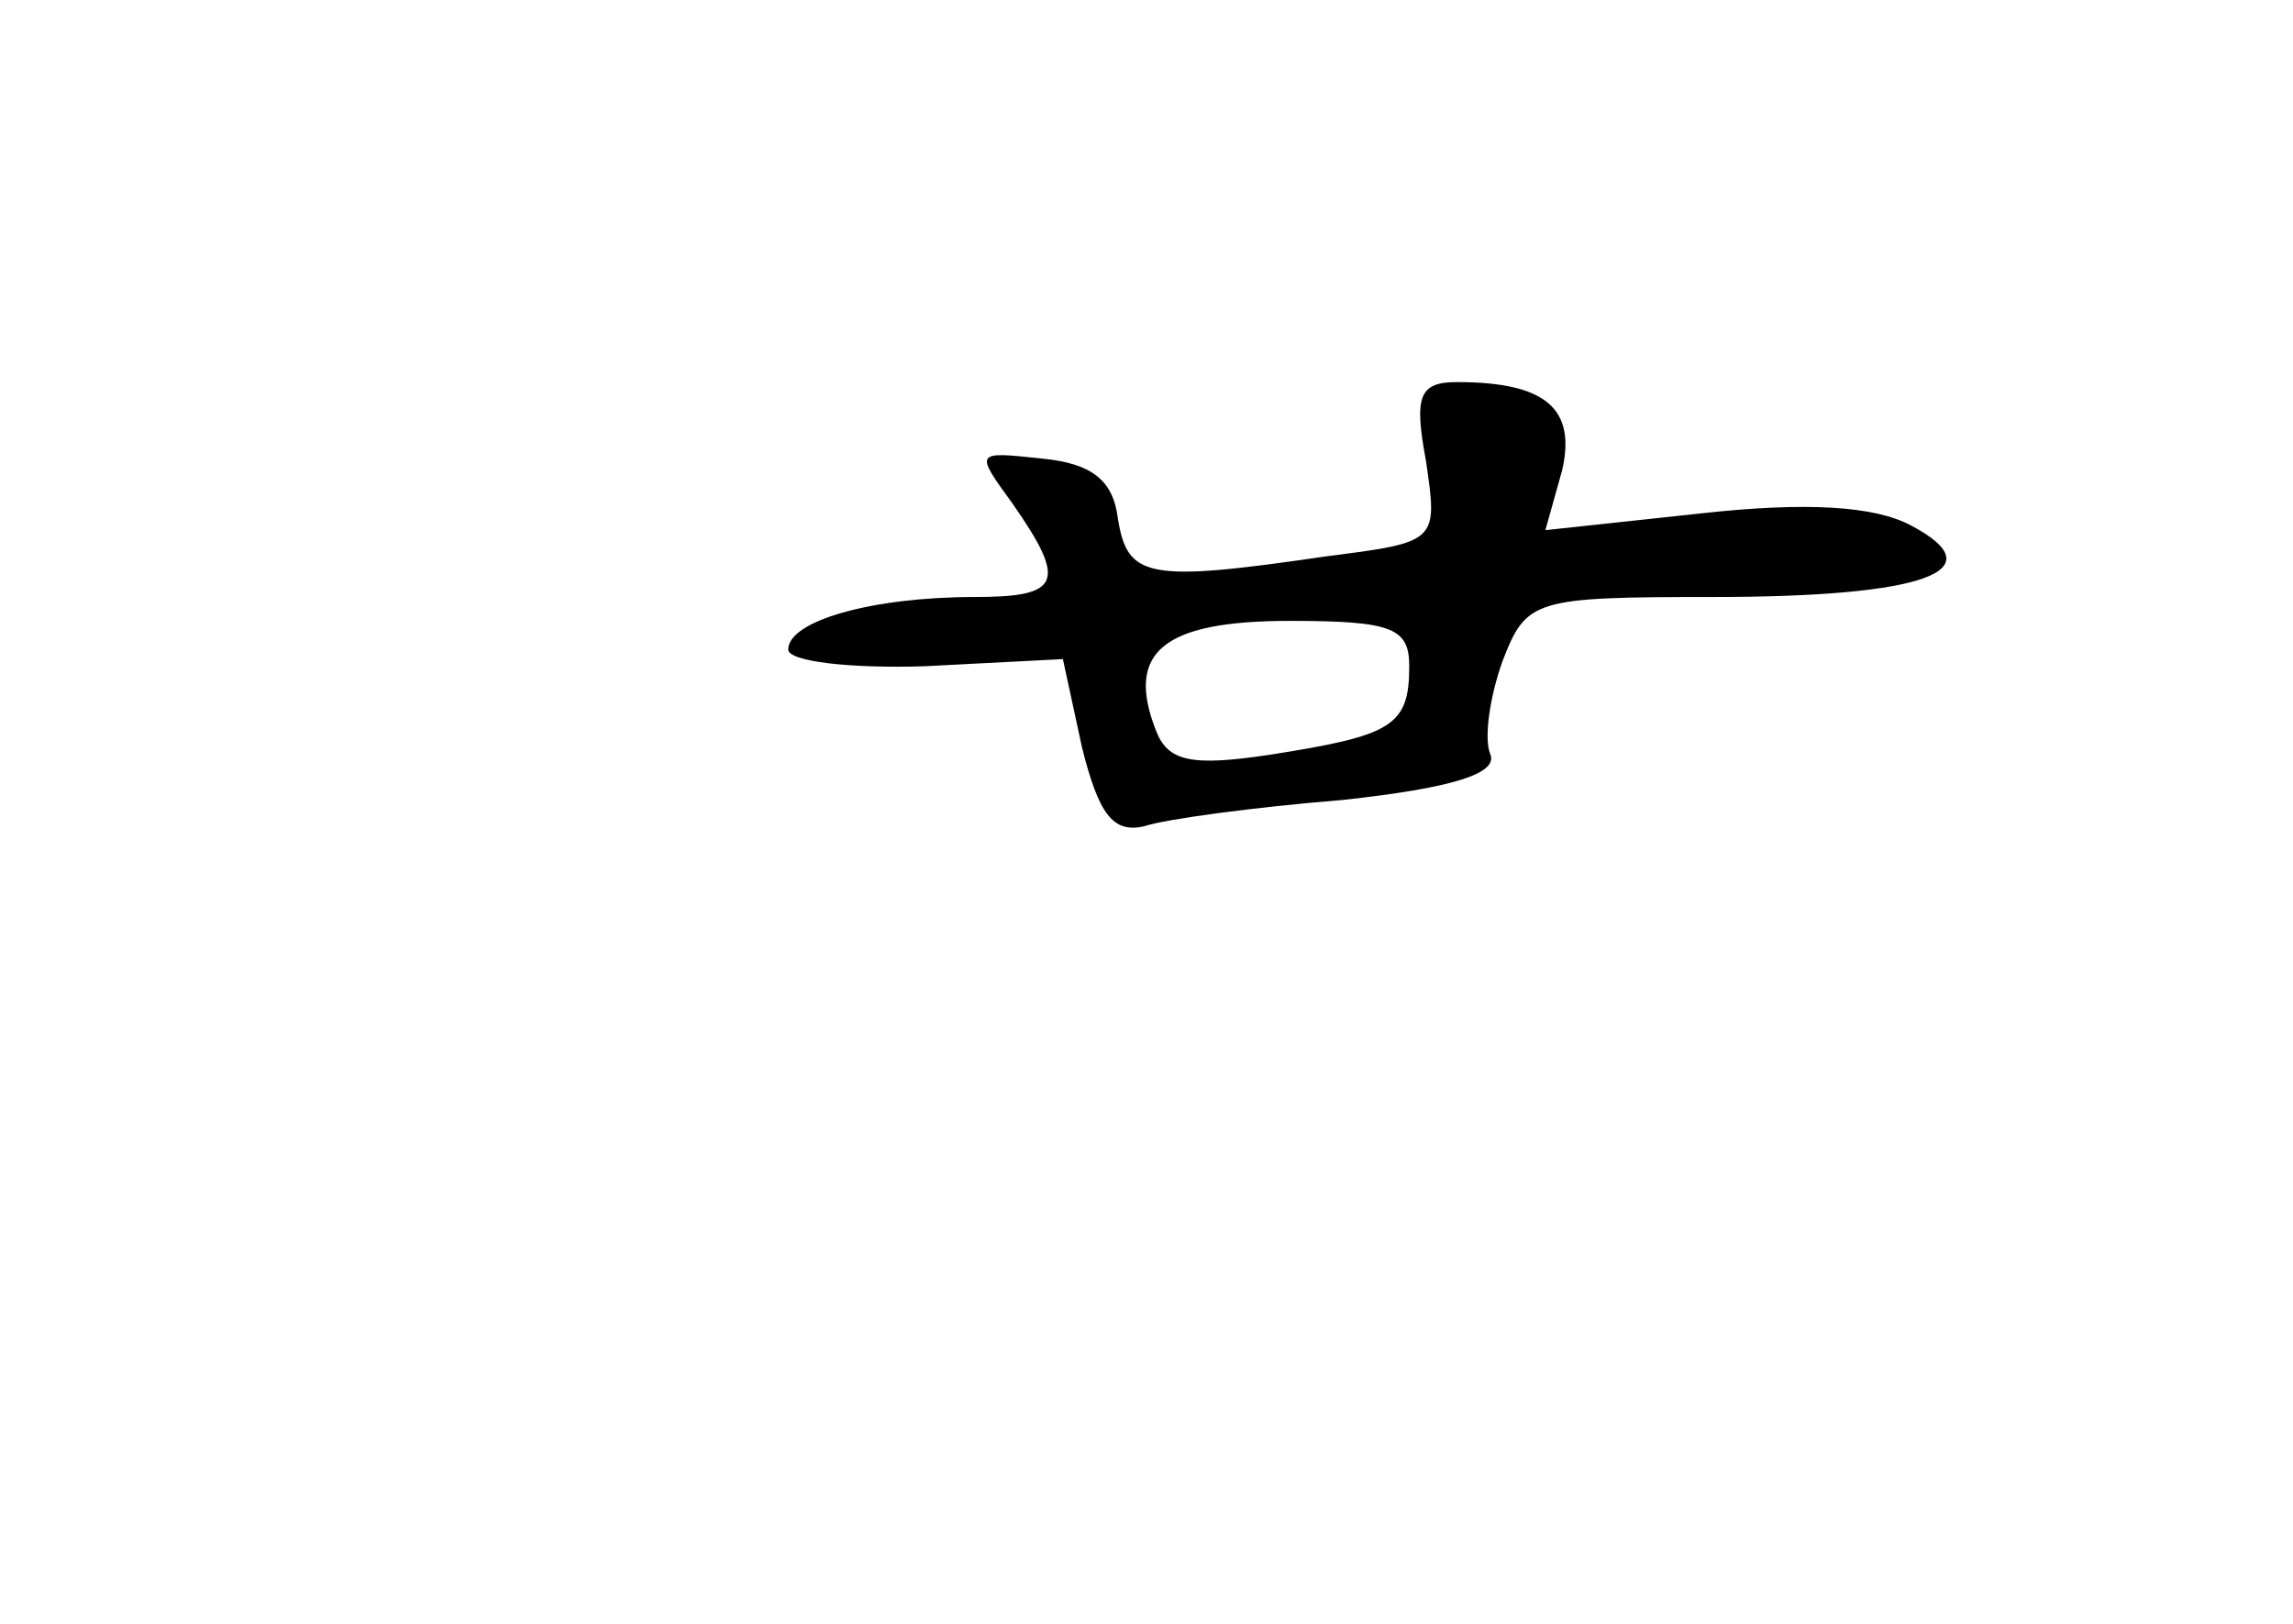<?xml version="1.0" standalone="no"?>
<!DOCTYPE svg PUBLIC "-//W3C//DTD SVG 20010904//EN"
 "http://www.w3.org/TR/2001/REC-SVG-20010904/DTD/svg10.dtd">
<svg version="1.0" xmlns="http://www.w3.org/2000/svg"
 width="96pt" height="68pt" viewBox="0 0 96 68"
 preserveAspectRatio="xMidYMid meet">
<g transform="translate(0,68) scale(0.1,-0.1)"
fill="#000000" stroke="none">
<path d="M597 487 c5 -34 5 -34 -42 -40 -75 -11 -83 -9 -87 16 -2 16 -11 23
-32 25 -28 3 -28 3 -12 -19 23 -33 20 -39 -16 -39 -43 0 -78 -10 -78 -22 0 -5
26 -8 57 -7 l58 3 8 -37 c7 -28 13 -36 26 -33 9 3 46 8 83 11 46 5 65 11 62
19 -3 7 0 25 5 39 10 26 13 27 88 27 89 0 119 11 83 30 -15 8 -43 10 -88 5
l-65 -7 7 25 c6 26 -7 37 -44 37 -16 0 -18 -6 -13 -33z m-7 -86 c0 -25 -7 -29
-58 -37 -33 -5 -43 -3 -48 10 -13 33 3 46 56 46 43 0 50 -3 50 -19z"/>
</g>
</svg>
